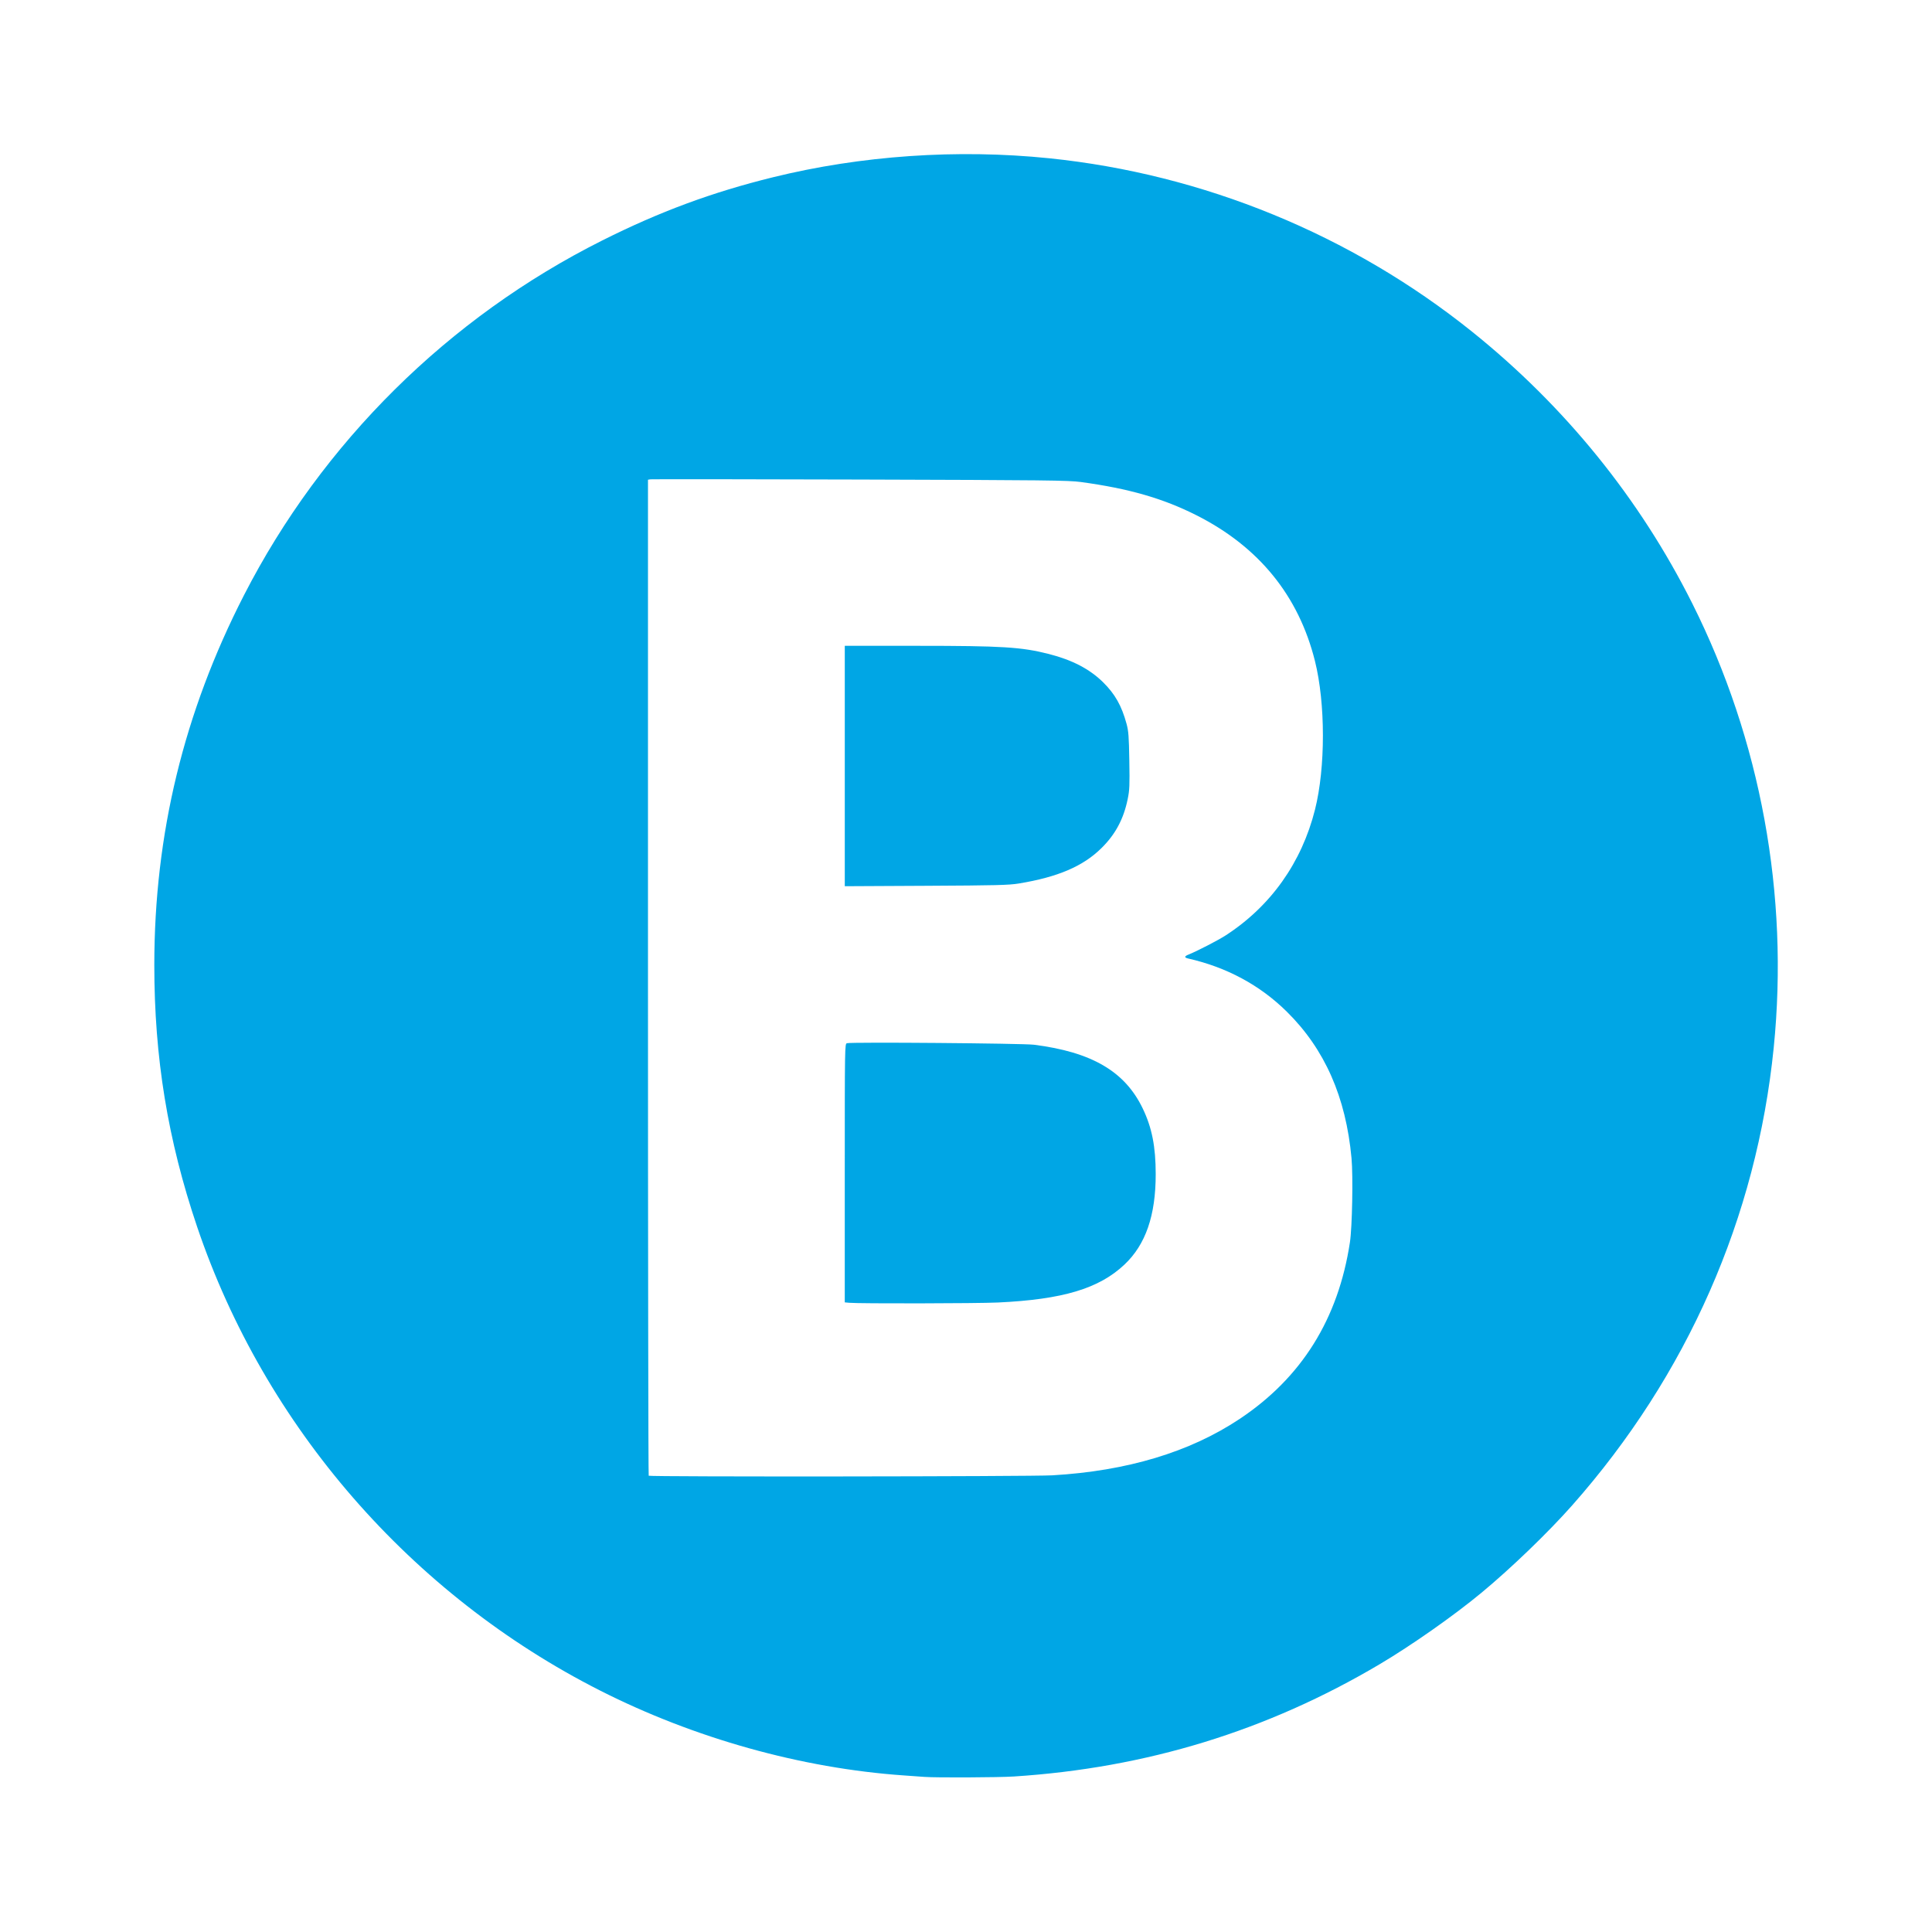 <?xml version="1.0" encoding="UTF-8" standalone="no"?>
<!-- Created with Inkscape (http://www.inkscape.org/) -->

<svg
   xmlns:dc="http://purl.org/dc/elements/1.1/"
   xmlns:cc="http://creativecommons.org/ns#"
   xmlns:rdf="http://www.w3.org/1999/02/22-rdf-syntax-ns#"
   xmlns:svg="http://www.w3.org/2000/svg"
   xmlns="http://www.w3.org/2000/svg"
   xmlns:xlink="http://www.w3.org/1999/xlink"
   xmlns:sodipodi="http://sodipodi.sourceforge.net/DTD/sodipodi-0.dtd"
   xmlns:inkscape="http://www.inkscape.org/namespaces/inkscape"
   width="250mm"
   height="250mm"
   viewBox="0 0 250 250"
   version="1.1"
   id="svg8"
   inkscape:version="0.92.1 r15371"
   sodipodi:docname="Buses.svg">
  <defs
     id="defs2" />
  <sodipodi:namedview
     id="base"
     pagecolor="#ffffff"
     bordercolor="#666666"
     borderopacity="1.0"
     inkscape:pageopacity="0.0"
     inkscape:pageshadow="2"
     inkscape:zoom="0.35"
     inkscape:cx="472.89145"
     inkscape:cy="475.74853"
     inkscape:document-units="mm"
     inkscape:current-layer="layer1"
     showgrid="false"
     inkscape:pagecheckerboard="true"
     fit-margin-top="0"
     fit-margin-left="0"
     fit-margin-right="0"
     fit-margin-bottom="0"
     inkscape:window-width="756"
     inkscape:window-height="602"
     inkscape:window-x="1125"
     inkscape:window-y="400"
     inkscape:window-maximized="0" />
  <g
     inkscape:label="Layer 1"
     inkscape:groupmode="layer"
     id="layer1"
     transform="translate(19.286,-24.708)">
    <path
       style="fill:#00a6e5;stroke-width:0.141"
       d="m 100.368,254.64 c -0.31,-0.024 -1.544,-0.112 -2.743,-0.196 C 84.428,253.52 70.587,249.652 58.398,243.481 33.903,231.078 14.972,209.303 6.228,183.473 2.423,172.234 0.678,161.564 0.681,149.568 0.687,132.645 4.498,116.924 12.275,101.745 c 10.126,-19.763 26.466,-35.943 46.379,-45.926 7.444,-3.732 14.184,-6.227 22.073,-8.171 11.434,-2.818 23.886,-3.675 35.749,-2.46 19.954,2.044 39.093,9.892 54.727,22.442 12.009,9.64 21.694,21.594 28.496,35.173 8.855,17.676 12.523,37.684 10.535,57.457 -2.21,21.984 -11.203,42.413 -26.072,59.229 -3.106,3.513 -7.922,8.154 -11.757,11.329 -3.582,2.966 -9.039,6.797 -13.161,9.239 -14.546,8.62 -30.211,13.428 -47.339,14.529 -2.005,0.129 -10.089,0.166 -11.539,0.053 z m 16.513,-39.025 c 9.661,-0.56 17.779,-3 24.216,-7.28 8.044,-5.348 12.792,-12.949 14.298,-22.886 0.295,-1.945 0.419,-8.537 0.205,-10.869 -0.726,-7.917 -3.463,-14.115 -8.374,-18.963 -3.478,-3.433 -7.787,-5.754 -12.777,-6.882 -0.513,-0.116 -0.489,-0.289 0.07,-0.51 1.039,-0.411 3.818,-1.845 4.776,-2.464 5.841,-3.776 9.852,-9.419 11.58,-16.291 1.366,-5.433 1.362,-13.754 -0.009,-19.235 -2.112,-8.444 -7.262,-14.778 -15.328,-18.85 -4.337,-2.19 -8.777,-3.466 -14.983,-4.307 -1.583,-0.214 -4.441,-0.246 -28.559,-0.317 -14.74,-0.043 -26.943,-0.056 -27.117,-0.028 l -0.317,0.052 v 64.395 c 0,35.417 0.042,64.437 0.094,64.488 0.155,0.155 49.506,0.106 52.224,-0.052 z m -26.256,-22.326 -0.598,-0.054 v -16.724 c 0,-16.53 0.003,-16.725 0.278,-16.812 0.522,-0.166 22.772,0.015 24.202,0.196 7.483,0.951 11.761,3.452 14.064,8.224 1.204,2.495 1.691,4.953 1.691,8.531 0,5.349 -1.3,9.108 -4.043,11.694 -3.303,3.113 -7.987,4.516 -16.393,4.909 -2.673,0.125 -17.898,0.154 -19.201,0.036 z M 90.028,123.831 v -15.555 l 9.391,0.001 c 10.986,0.002 13.457,0.155 16.992,1.051 3.032,0.769 5.302,1.95 7.039,3.66 1.545,1.522 2.405,3.046 3.039,5.384 0.253,0.933 0.304,1.605 0.358,4.745 0.056,3.24 0.032,3.811 -0.211,4.996 -0.531,2.582 -1.585,4.552 -3.392,6.338 -2.382,2.354 -5.651,3.753 -10.706,4.582 -1.28,0.21 -2.881,0.25 -11.994,0.297 l -10.516,0.054 z"
       id="path21"
       inkscape:connector-curvature="0" />
  </g>
</svg>
